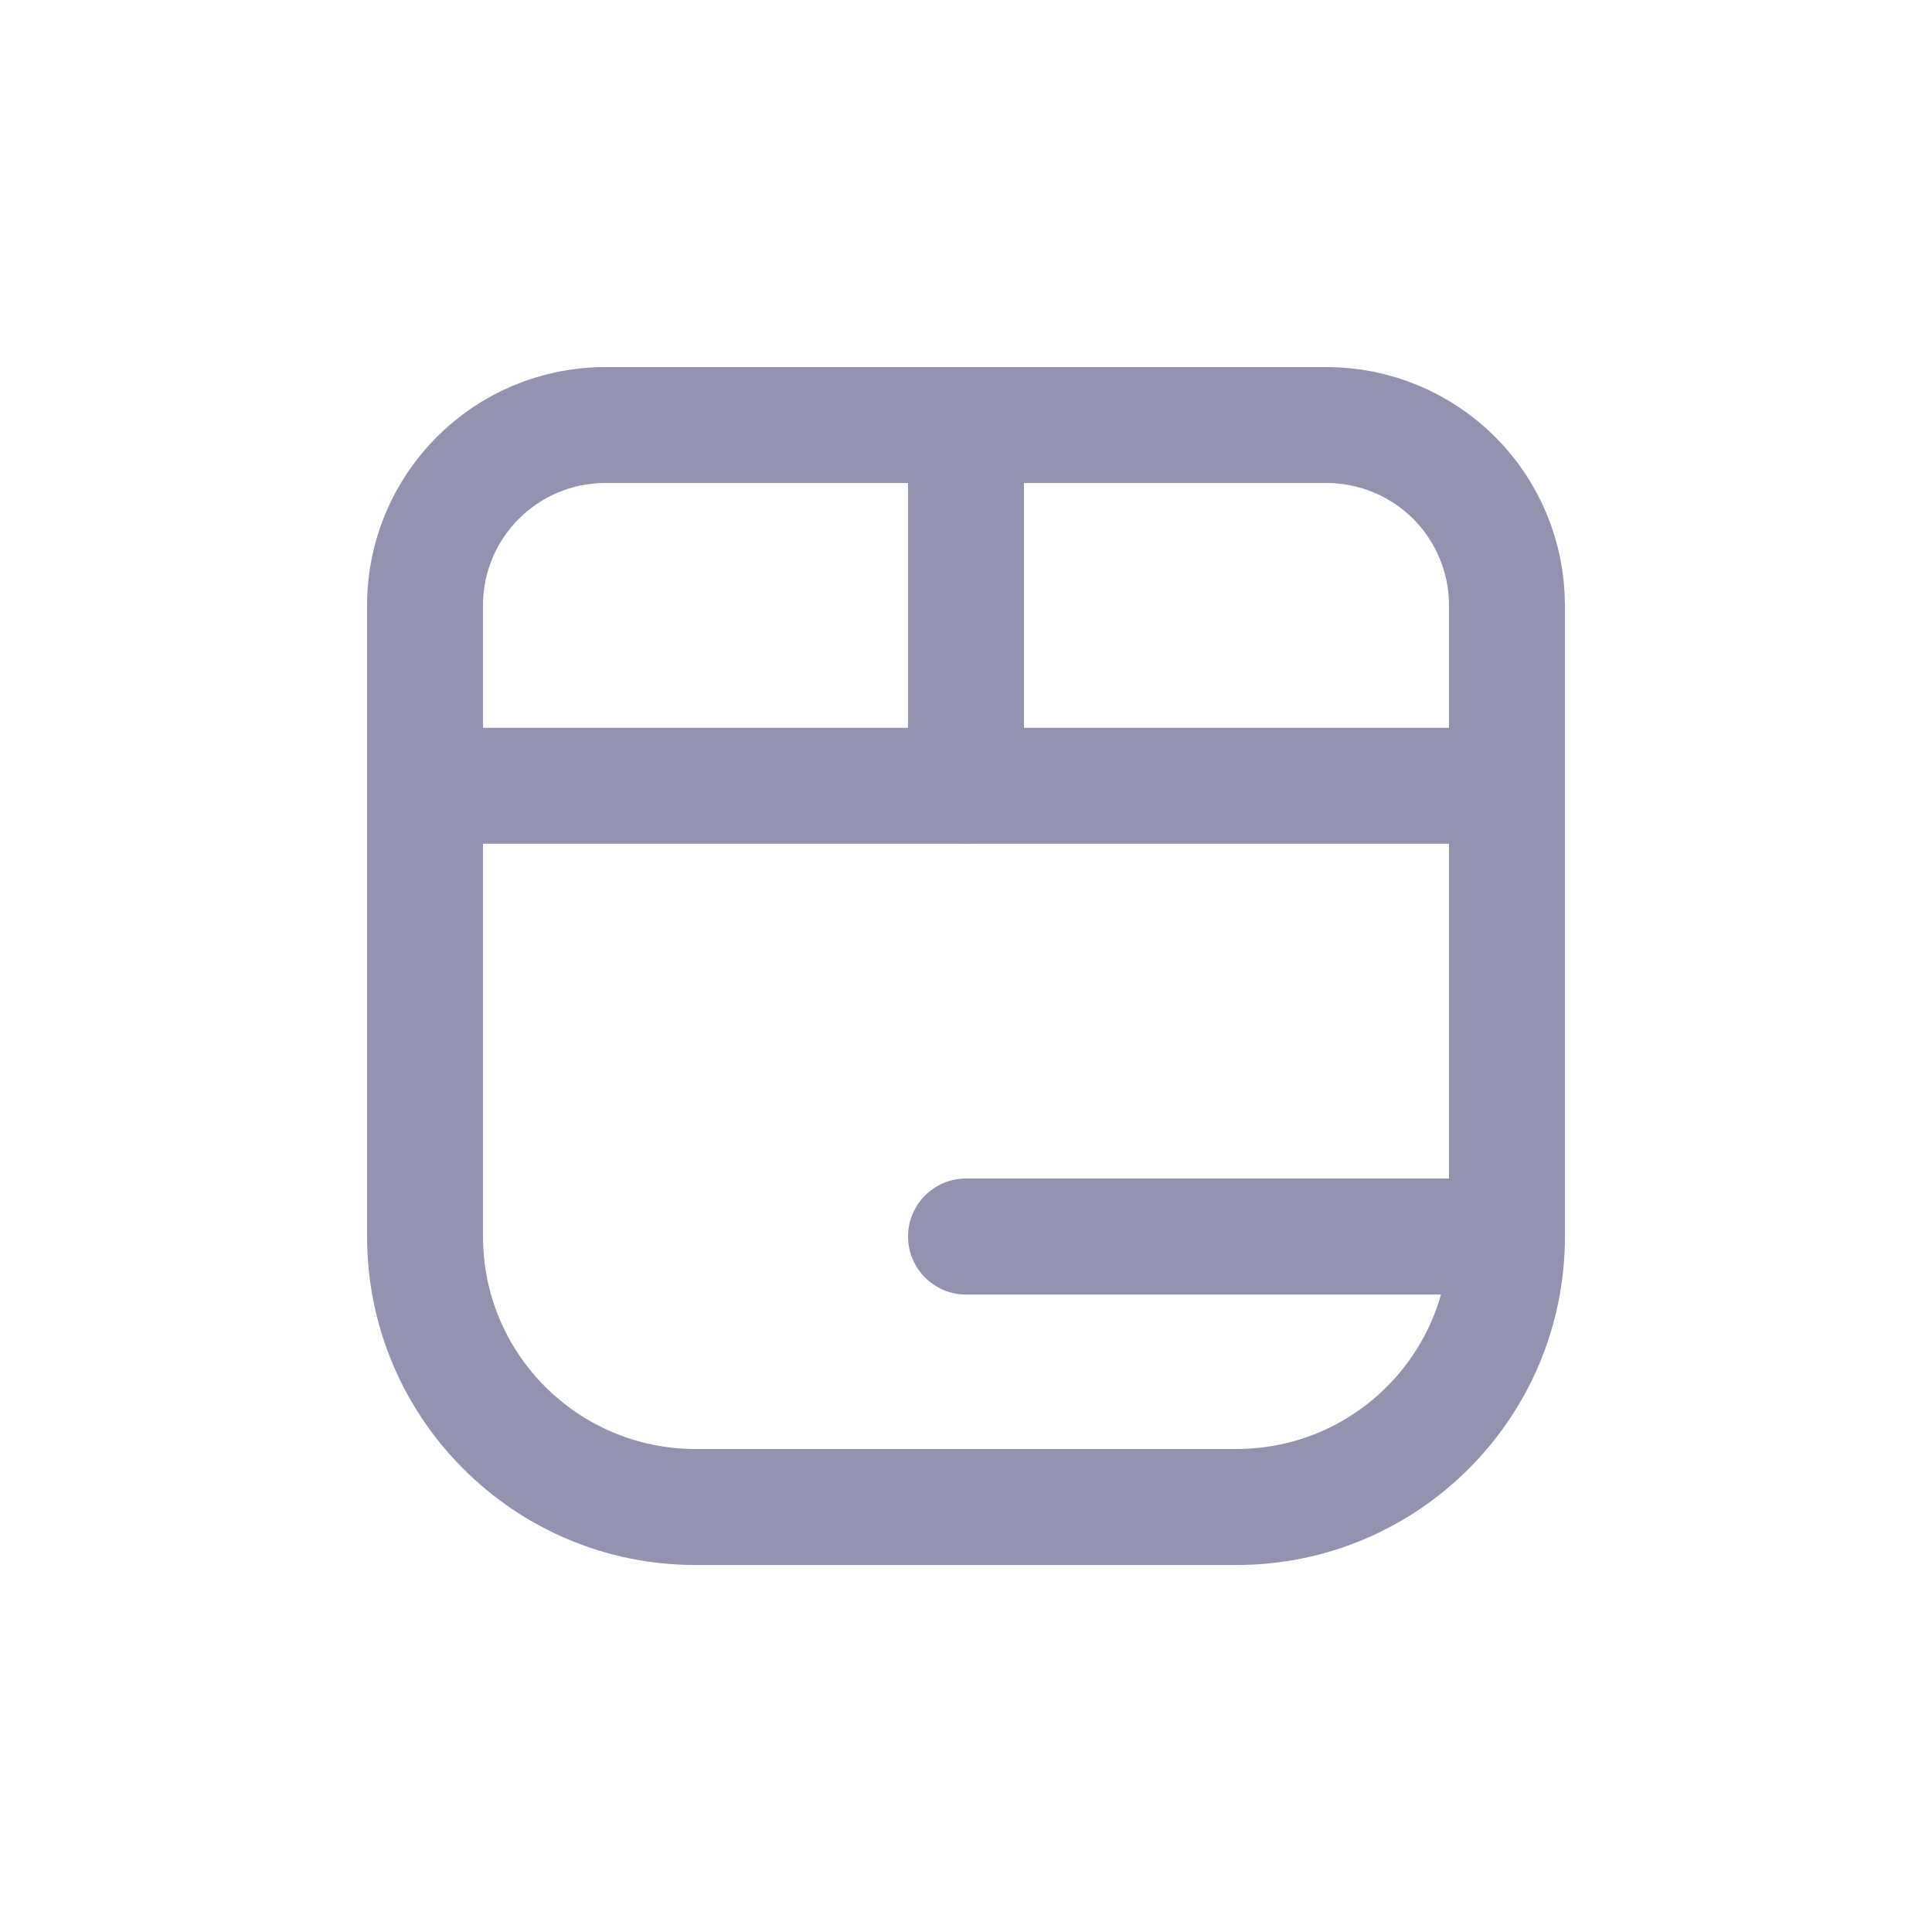 <svg width="24" height="24" viewBox="0 0 24 24" fill="none" xmlns="http://www.w3.org/2000/svg">
<path fill-rule="evenodd" clip-rule="evenodd" d="M5.28 9.761V7.52C5.28 6.283 6.283 5.28 7.52 5.28H16.479C17.073 5.28 17.643 5.516 18.064 5.936C18.484 6.356 18.72 6.926 18.72 7.52V9.761H5.28Z" stroke="#9393B0" stroke-width="1.44" stroke-linecap="round" stroke-linejoin="round"/>
<path d="M6 9.761C6 9.363 5.678 9.041 5.28 9.041C4.882 9.041 4.56 9.363 4.56 9.761H6ZM19.44 15.361C19.44 14.963 19.118 14.64 18.72 14.64C18.322 14.64 18 14.963 18 15.361H19.44ZM19.44 9.761C19.44 9.363 19.118 9.041 18.72 9.041C18.322 9.041 18 9.363 18 9.761H19.44ZM18 15.361C18 15.758 18.322 16.081 18.72 16.081C19.118 16.081 19.44 15.758 19.44 15.361H18ZM18.72 16.081C19.118 16.081 19.44 15.758 19.44 15.361C19.44 14.963 19.118 14.64 18.72 14.64V16.081ZM12 14.64C11.602 14.64 11.28 14.963 11.28 15.361C11.28 15.758 11.602 16.081 12 16.081V14.64ZM11.28 9.761C11.28 10.159 11.602 10.481 12 10.481C12.398 10.481 12.72 10.159 12.72 9.761H11.28ZM12.72 5.281C12.72 4.883 12.398 4.561 12 4.561C11.602 4.561 11.28 4.883 11.28 5.281H12.72ZM4.56 9.761V15.361H6V9.761H4.56ZM4.56 15.361C4.56 17.614 6.387 19.441 8.64 19.441V18C7.182 18 6 16.819 6 15.361H4.56ZM8.64 19.441H15.36V18H8.64V19.441ZM15.36 19.441C17.613 19.441 19.44 17.614 19.44 15.361H18C18 16.819 16.818 18 15.36 18V19.441ZM18 9.761V15.361H19.44V9.761H18ZM18.72 14.64H12V16.081H18.72V14.64ZM12.72 9.761V5.281H11.28V9.761H12.72Z" fill="#9393B0"/>
</svg>

